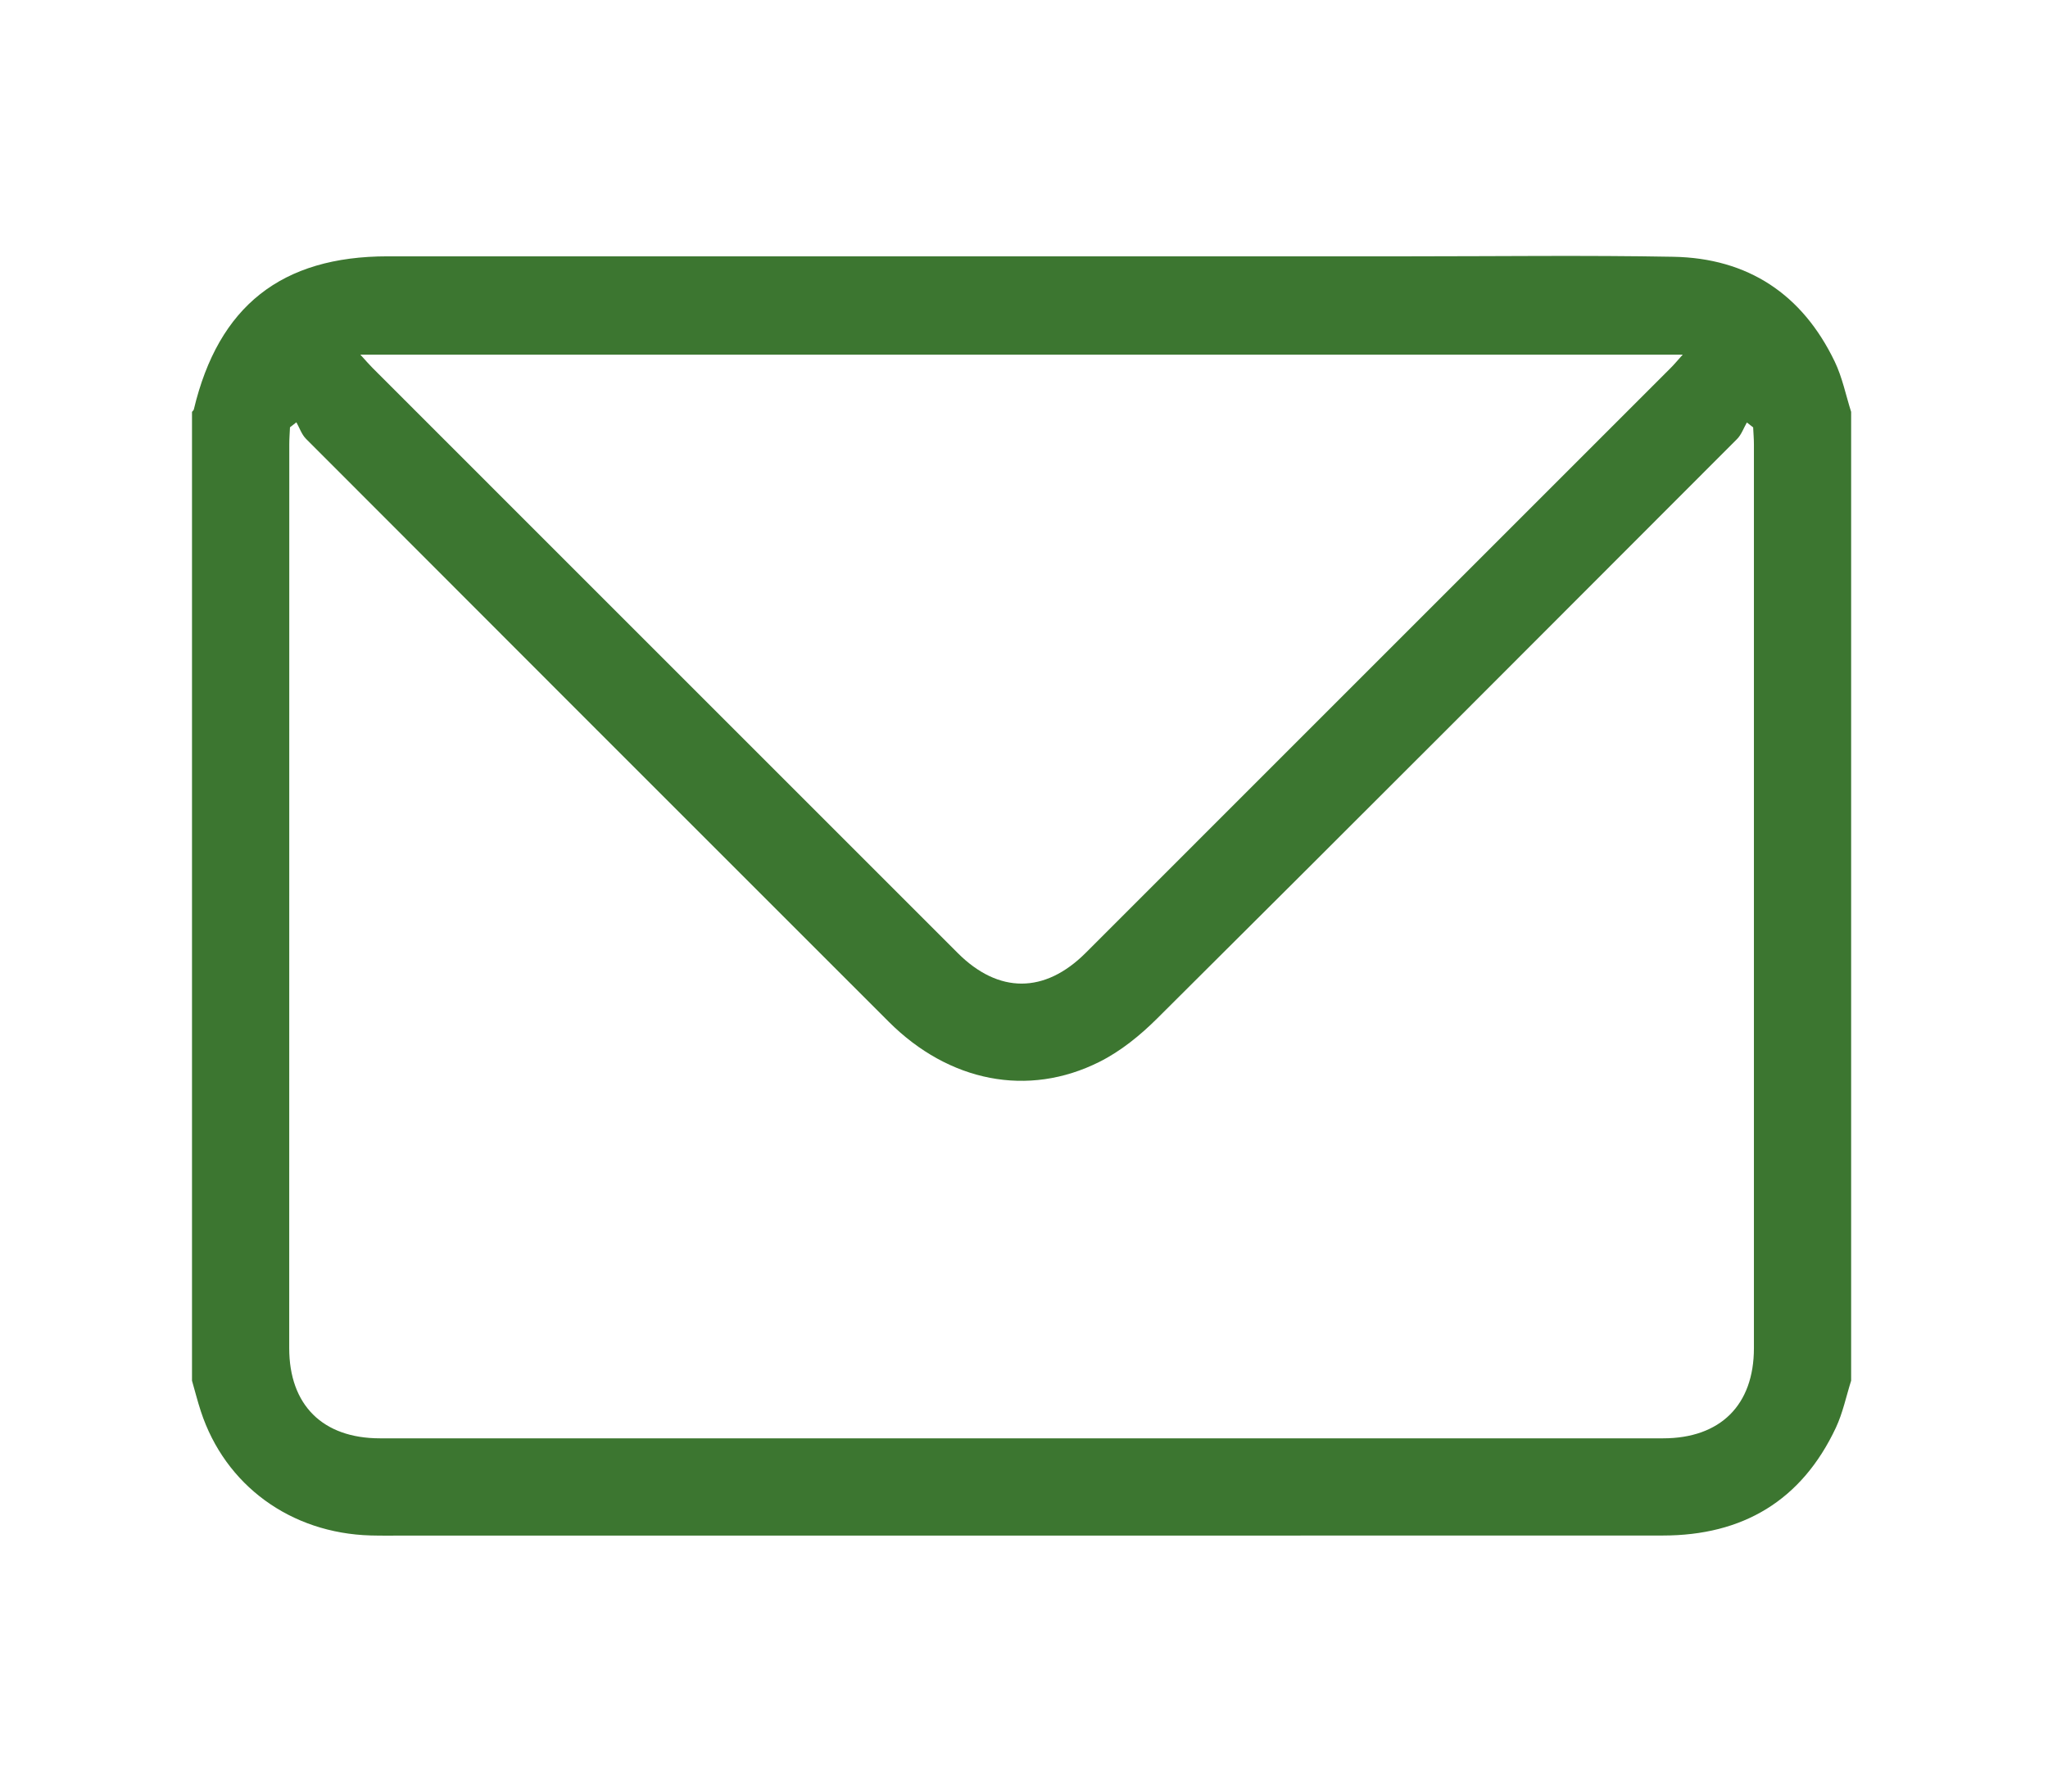 <?xml version="1.0" encoding="UTF-8"?>
<svg width="32px" height="28px" viewBox="0 0 32 28" version="1.1" xmlns="http://www.w3.org/2000/svg" xmlns:xlink="http://www.w3.org/1999/xlink">
    <title>Artboard</title>
    <g id="Artboard" stroke="none" stroke-width="1" fill="none" fill-rule="evenodd">
        <path d="M5.63,5.542 C5.713,5.633 5.765,5.694 5.822,5.751 C8.87,8.8 11.918,11.848 14.966,14.896 C15.603,15.532 16.324,15.531 16.963,14.893 C20.011,11.845 23.059,8.797 26.107,5.748 C26.163,5.692 26.214,5.63 26.293,5.542 L5.63,5.542 Z M4.631,6.6 C4.598,6.626 4.564,6.652 4.531,6.678 C4.527,6.767 4.52,6.856 4.52,6.945 C4.519,12.548 4.519,15.467 4.519,21.069 C4.519,21.959 5.042,22.479 5.938,22.479 C12.621,22.48 19.303,22.48 25.985,22.479 C26.881,22.479 27.405,21.958 27.405,21.07 C27.405,15.467 27.405,12.548 27.405,6.945 C27.405,6.857 27.397,6.768 27.393,6.679 C27.36,6.654 27.327,6.628 27.295,6.603 C27.244,6.69 27.21,6.793 27.141,6.862 C24.125,9.883 21.109,12.905 18.082,15.916 C17.817,16.18 17.511,16.429 17.179,16.595 C16.062,17.156 14.827,16.907 13.89,15.972 C10.853,12.936 7.816,9.899 4.782,6.859 C4.714,6.791 4.68,6.687 4.631,6.6 L4.631,6.6 Z M3,21.578 L3,6.437 C3.01,6.424 3.026,6.412 3.029,6.397 C3.414,4.784 4.398,4.006 6.058,4.006 C11.387,4.006 16.717,4.006 22.047,4.006 C23.413,4.006 24.779,3.988 26.145,4.013 C27.313,4.034 28.162,4.599 28.668,5.652 C28.786,5.898 28.841,6.175 28.924,6.437 L28.924,21.578 C28.846,21.824 28.794,22.082 28.685,22.314 C28.149,23.454 27.229,23.998 25.981,23.998 C19.428,24 12.876,23.999 6.324,23.999 C6.147,23.999 5.969,24.002 5.792,23.997 C4.54,23.962 3.517,23.213 3.138,22.056 C3.086,21.898 3.046,21.737 3,21.578 L3,21.578 Z" id="Fill-3" fill="#3C7630"></path>
    </g>
</svg>